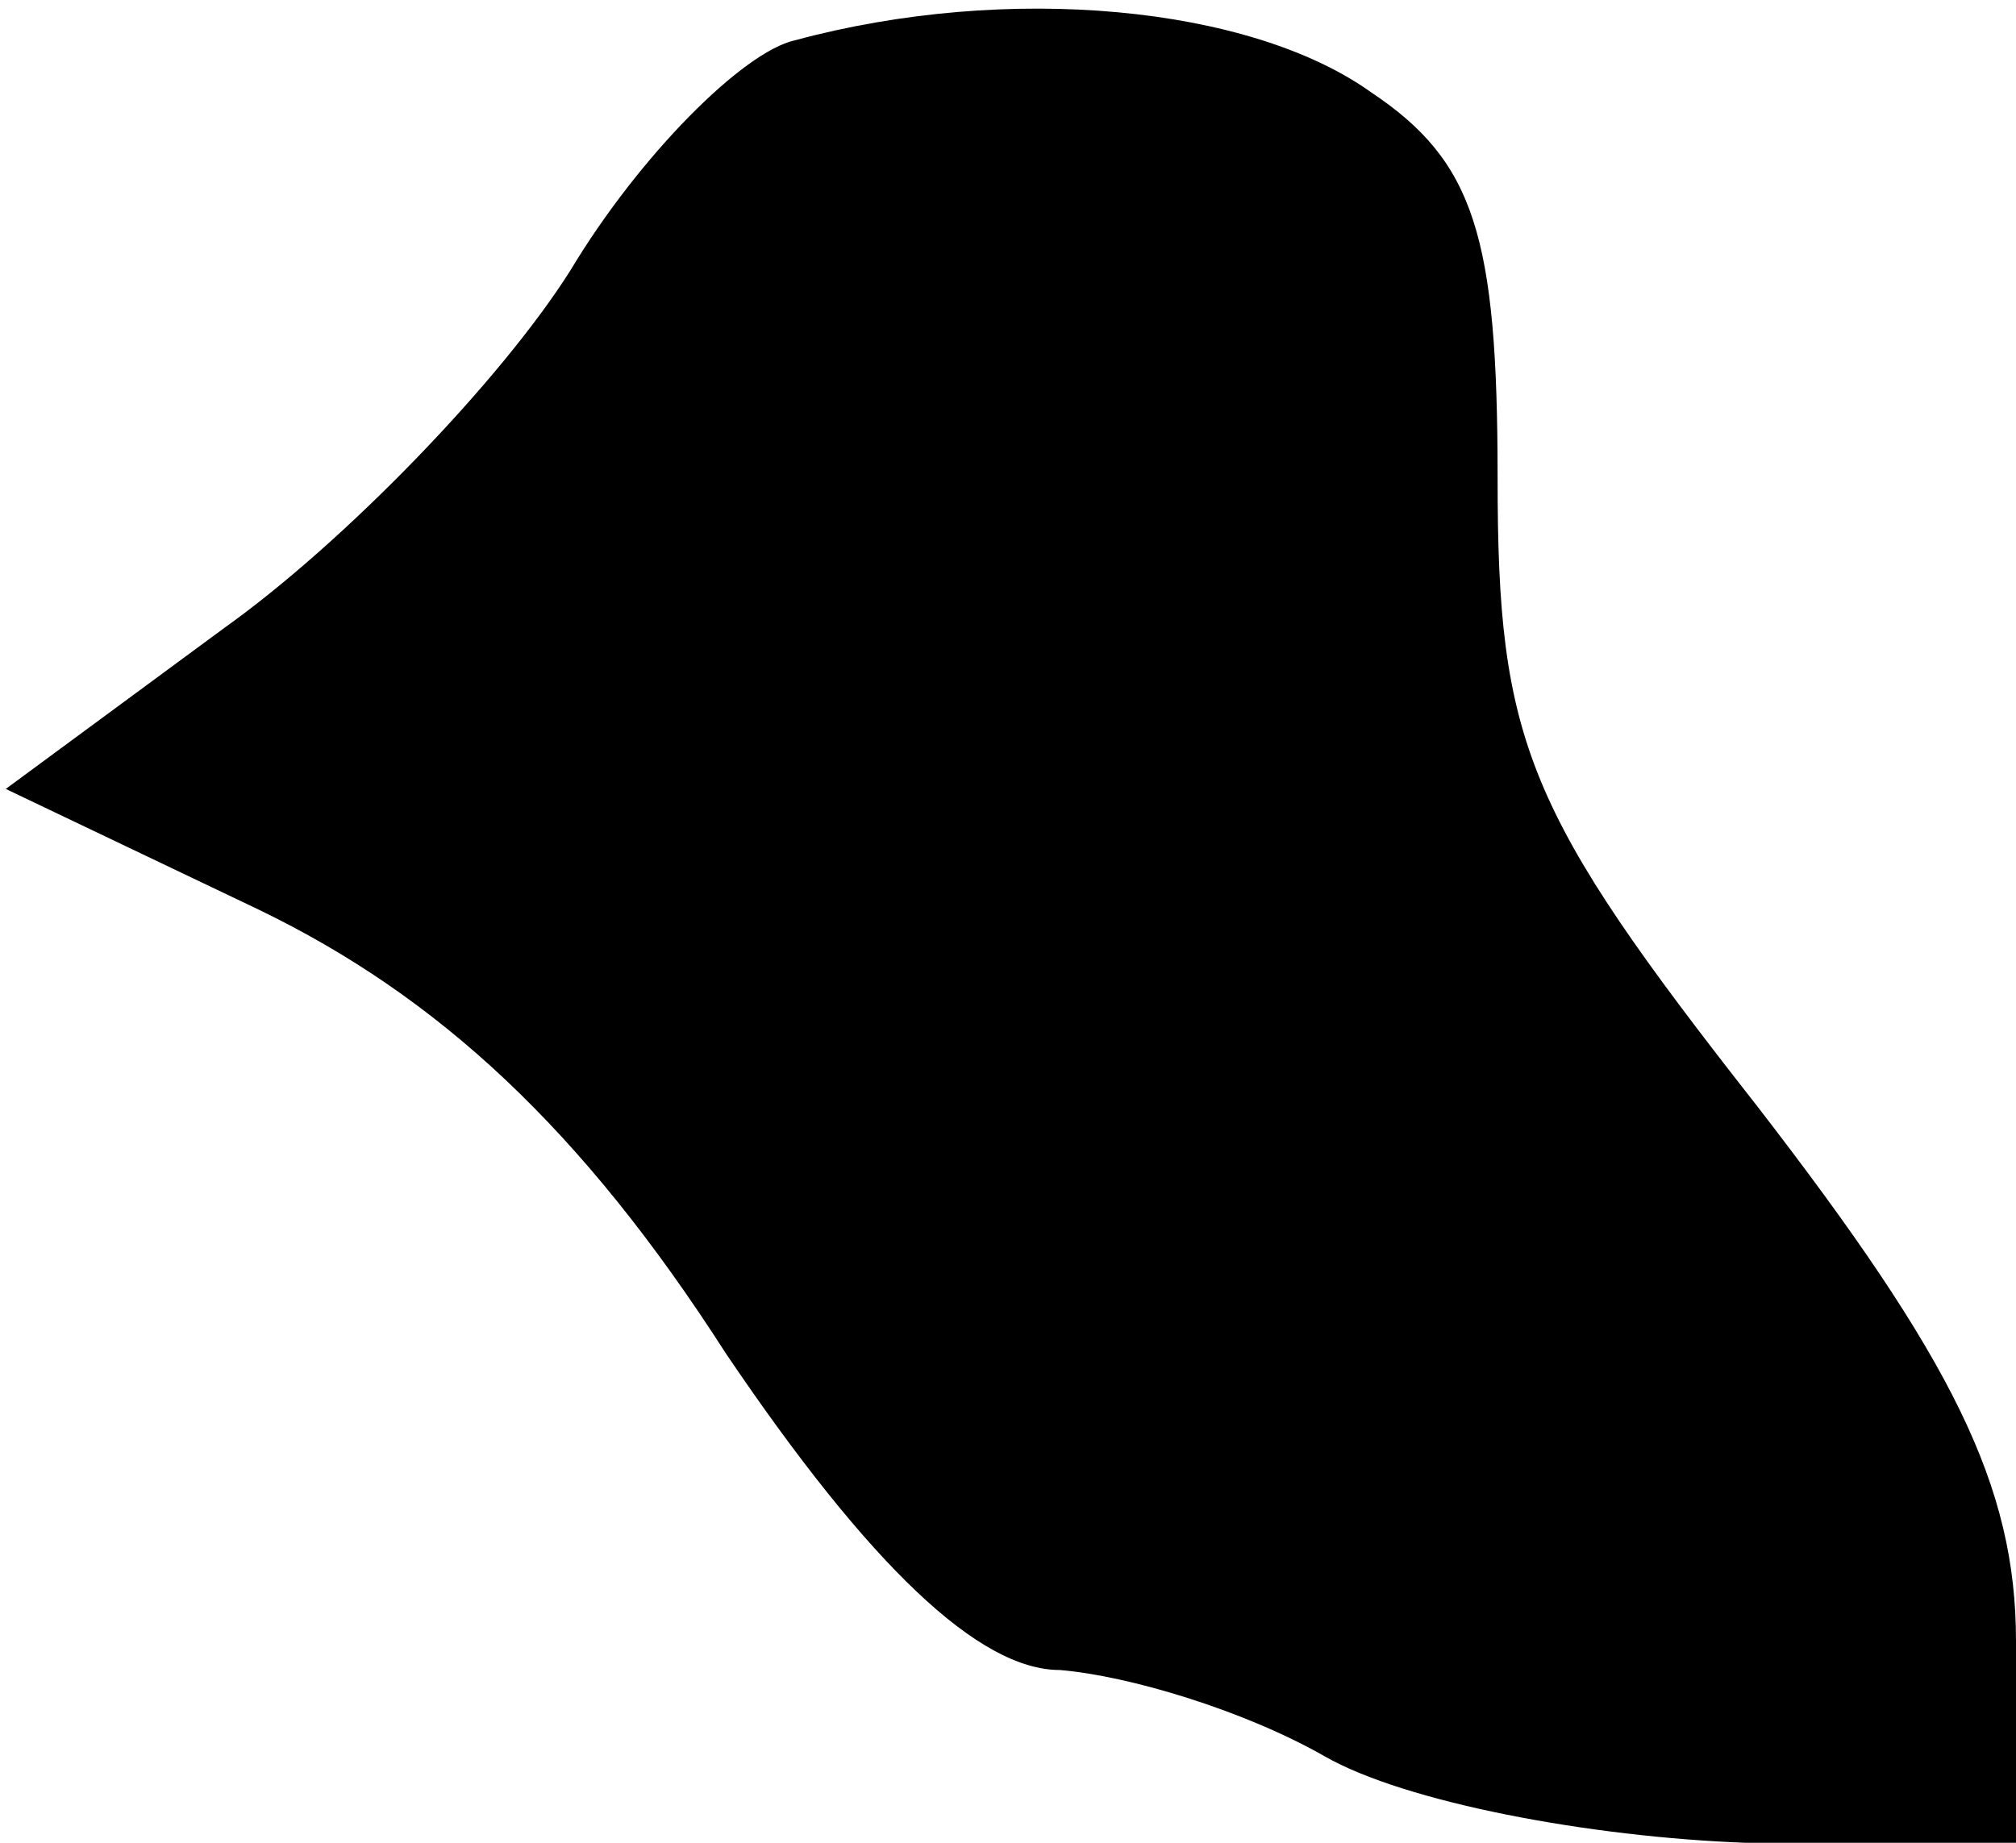 <?xml version="1.0" standalone="no"?>
<!DOCTYPE svg PUBLIC "-//W3C//DTD SVG 20010904//EN"
 "http://www.w3.org/TR/2001/REC-SVG-20010904/DTD/svg10.dtd">
<svg version="1.0" xmlns="http://www.w3.org/2000/svg"
 width="35pt" height="32pt" viewBox="0 0 35 32"
 preserveAspectRatio="xMidYMid meet">
<g transform="translate(0,32) scale(0.1,-0.1)"
fill="#000000" stroke="none">
<path fill="#000000" stroke="none" d="M138 313 c-9 -2 -27 -20 -39 -40 -12
-19 -39 -47 -60 -62 l-38 -28 44 -21 c31 -15 56 -38 81 -77 25 -37 44 -55 58
-55 12 -1 32 -7 46 -15 14 -8 46 -14 73 -15 l47 0 0 35 c0 27 -11 49 -45 93
-40 51 -45 63 -45 109 0 42 -4 55 -22 67 -21 15 -63 19 -100 9z"/>
</g>
</svg>
